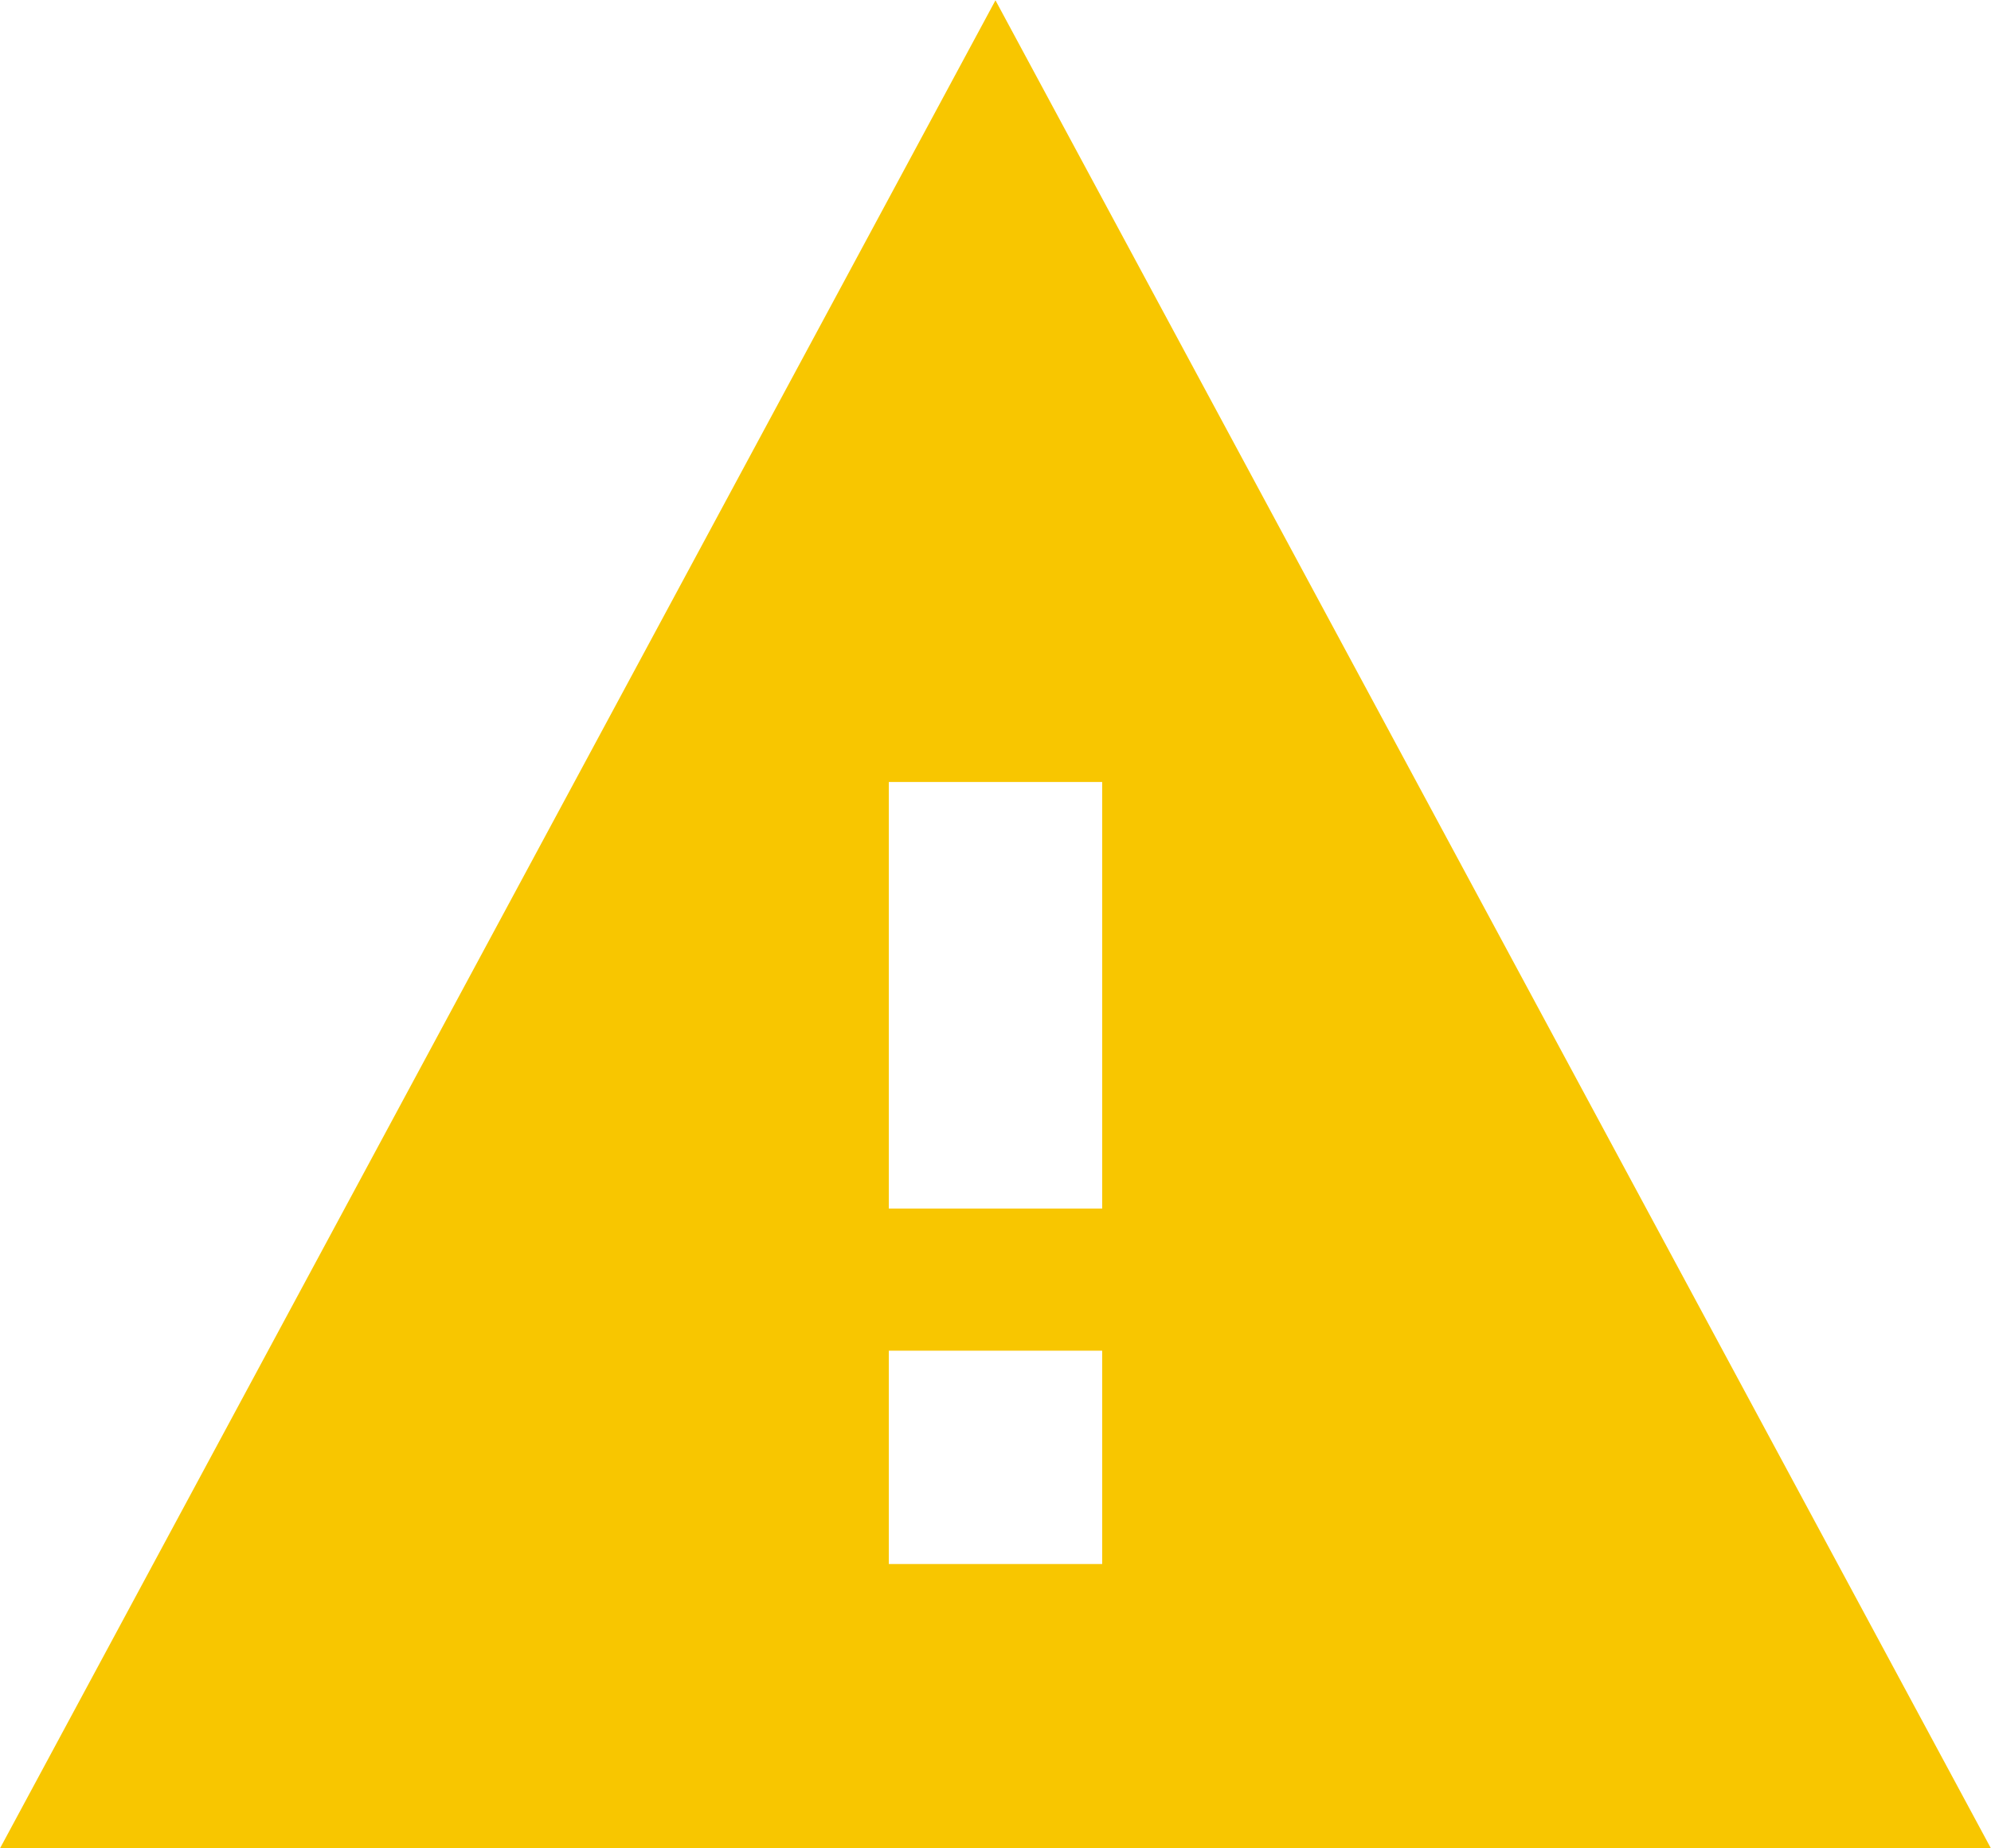 <svg xmlns="http://www.w3.org/2000/svg" width="25.635" height="23.803" viewBox="0 0 25.635 23.803"><defs><style>.a{fill:#f8c600;}</style></defs><path class="a" d="M0,26.179l12.817-23.8,12.817,23.8Zm14.191-3.662V19.77H11.444v2.747Zm0-4.578V12.446H11.444v5.493Z" transform="translate(0 -2.375)"/></svg>